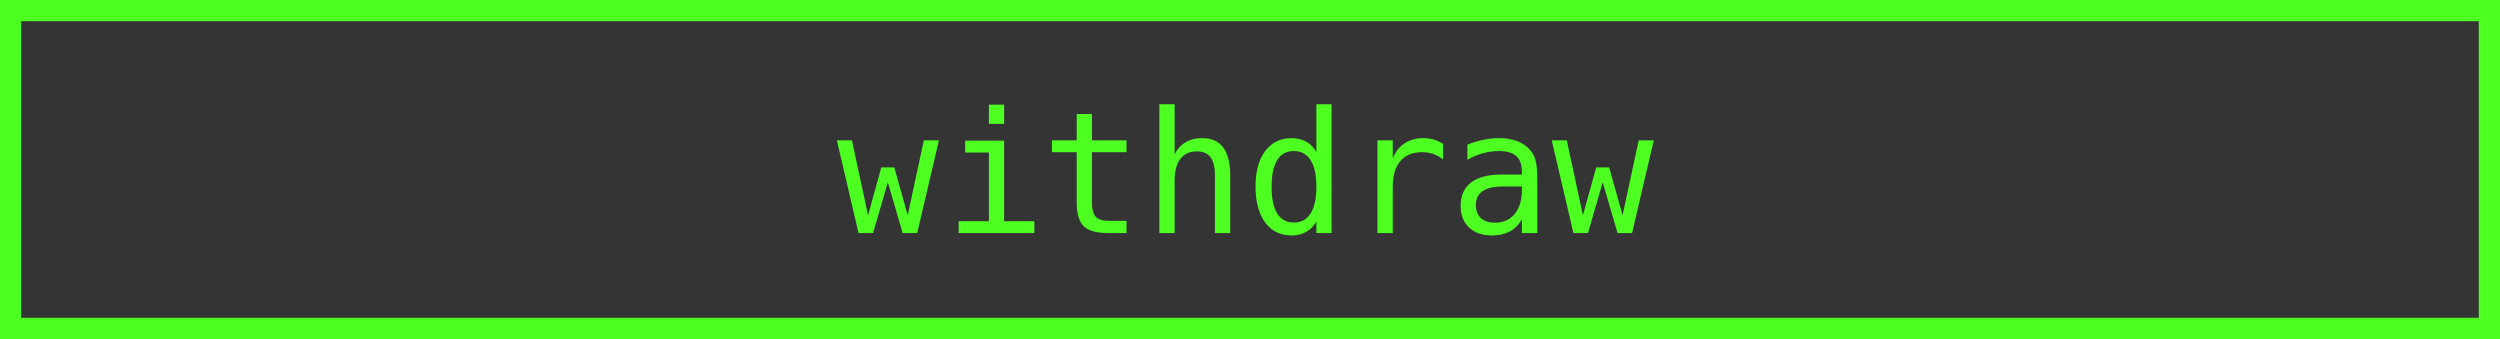<svg width="236" height="32" viewBox="0 0 236 32" fill="none" xmlns="http://www.w3.org/2000/svg">
<rect x="1" y="1" width="234" height="30" fill="#343434"/>
<path d="M79 13.25H80.422L81.945 20.32L83.195 15.805H84.422L85.688 20.32L87.211 13.25H88.633L86.586 22H85.211L83.812 17.203L82.422 22H81.047L79 13.25ZM91.109 13.281H94.789V20.883H97.641V22H90.5V20.883H93.352V14.398H91.109V13.281ZM93.352 9.883H94.789V11.695H93.352V9.883ZM103.078 10.766V13.25H106.344V14.367H103.078V19.117C103.078 19.763 103.201 20.213 103.445 20.469C103.69 20.724 104.117 20.852 104.727 20.852H106.344V22H104.586C103.508 22 102.747 21.784 102.305 21.352C101.862 20.919 101.641 20.174 101.641 19.117V14.367H99.305V13.25H101.641V10.766H103.078ZM116.133 16.578V22H114.688V16.578C114.688 15.792 114.549 15.213 114.273 14.844C113.997 14.474 113.565 14.289 112.977 14.289C112.305 14.289 111.786 14.529 111.422 15.008C111.062 15.482 110.883 16.164 110.883 17.055V22H109.445V9.844H110.883V14.562C111.138 14.062 111.484 13.685 111.922 13.43C112.359 13.169 112.878 13.039 113.477 13.039C114.367 13.039 115.031 13.333 115.469 13.922C115.911 14.505 116.133 15.391 116.133 16.578ZM124.266 14.367V9.844H125.703V22H124.266V20.898C124.026 21.331 123.706 21.662 123.305 21.891C122.909 22.115 122.451 22.227 121.93 22.227C120.872 22.227 120.039 21.818 119.43 21C118.826 20.177 118.523 19.044 118.523 17.602C118.523 16.18 118.828 15.065 119.438 14.258C120.047 13.445 120.878 13.039 121.93 13.039C122.456 13.039 122.919 13.154 123.32 13.383C123.721 13.607 124.036 13.935 124.266 14.367ZM120.039 17.633C120.039 18.747 120.216 19.588 120.57 20.156C120.924 20.724 121.448 21.008 122.141 21.008C122.833 21.008 123.359 20.721 123.719 20.148C124.083 19.576 124.266 18.737 124.266 17.633C124.266 16.523 124.083 15.685 123.719 15.117C123.359 14.544 122.833 14.258 122.141 14.258C121.448 14.258 120.924 14.542 120.57 15.109C120.216 15.677 120.039 16.518 120.039 17.633ZM136.227 15.055C135.919 14.815 135.607 14.641 135.289 14.531C134.971 14.422 134.622 14.367 134.242 14.367C133.346 14.367 132.661 14.648 132.188 15.211C131.714 15.773 131.477 16.586 131.477 17.648V22H130.031V13.25H131.477V14.961C131.716 14.341 132.083 13.867 132.578 13.539C133.078 13.206 133.669 13.039 134.352 13.039C134.706 13.039 135.036 13.083 135.344 13.172C135.651 13.26 135.945 13.398 136.227 13.586V15.055ZM142.328 17.602H141.852C141.013 17.602 140.38 17.75 139.953 18.047C139.531 18.338 139.32 18.776 139.32 19.359C139.32 19.885 139.479 20.294 139.797 20.586C140.115 20.878 140.555 21.023 141.117 21.023C141.909 21.023 142.531 20.75 142.984 20.203C143.438 19.651 143.667 18.891 143.672 17.922V17.602H142.328ZM145.117 17.008V22H143.672V20.703C143.365 21.224 142.977 21.609 142.508 21.859C142.044 22.104 141.479 22.227 140.812 22.227C139.922 22.227 139.211 21.977 138.68 21.477C138.148 20.971 137.883 20.297 137.883 19.453C137.883 18.479 138.208 17.74 138.859 17.234C139.516 16.729 140.477 16.477 141.742 16.477H143.672V16.25C143.667 15.552 143.49 15.047 143.141 14.734C142.792 14.417 142.234 14.258 141.469 14.258C140.979 14.258 140.484 14.328 139.984 14.469C139.484 14.609 138.997 14.815 138.523 15.086V13.648C139.055 13.445 139.562 13.294 140.047 13.195C140.536 13.091 141.01 13.039 141.469 13.039C142.193 13.039 142.81 13.146 143.32 13.359C143.836 13.573 144.253 13.893 144.57 14.32C144.768 14.581 144.909 14.904 144.992 15.289C145.076 15.669 145.117 16.242 145.117 17.008ZM146.484 13.25H147.906L149.43 20.32L150.68 15.805H151.906L153.172 20.32L154.695 13.25H156.117L154.07 22H152.695L151.297 17.203L149.906 22H148.531L146.484 13.25Z" fill="#4EFF22"/>
<rect x="1" y="1" width="234" height="30" stroke="#4EFF22" stroke-width="2"/>
</svg>